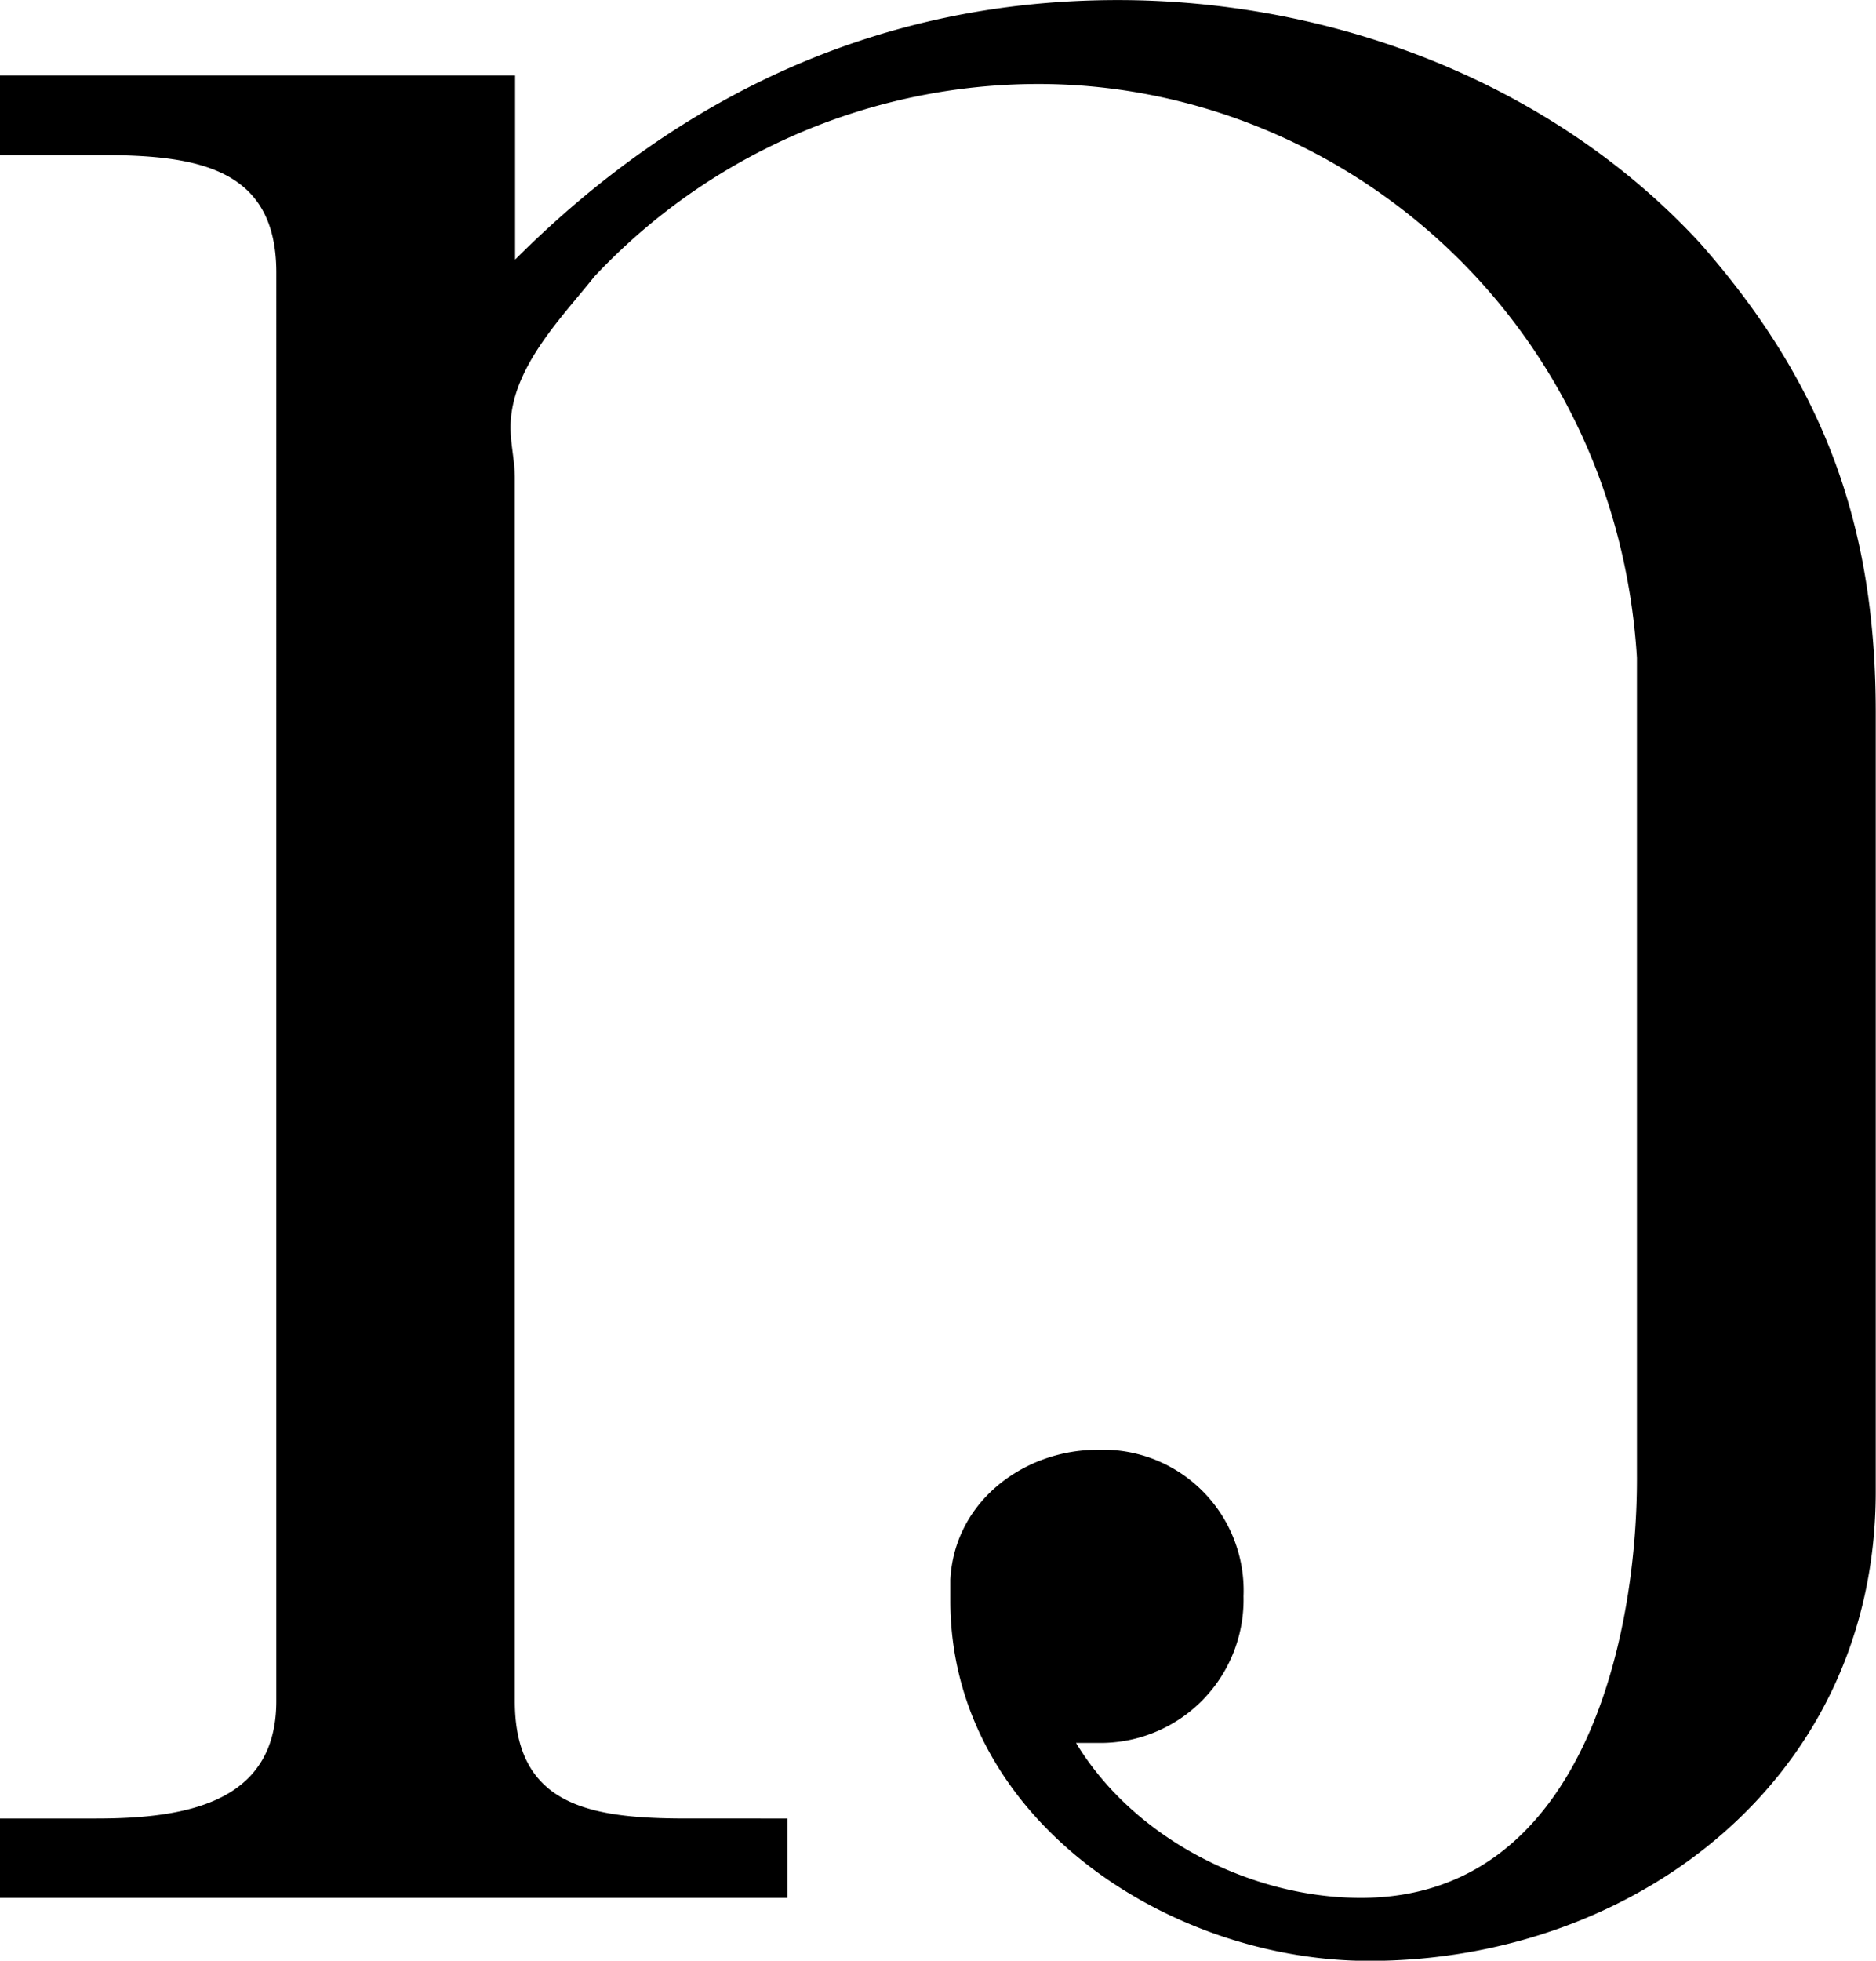 <svg xmlns="http://www.w3.org/2000/svg" xmlns:xlink="http://www.w3.org/1999/xlink" width="7pt" height="9.75" viewBox="0 0 7 7.312"><svg overflow="visible" x="148.712" y="134.765" transform="translate(-149.04 -127.671)"><path style="stroke:none" d="M2.25-6.125v-.688H.328v.297h.375c.36 0 .656.047.656.438V-.75c0 .375-.328.438-.671.438h-.36v.296h2.938v-.296H2.89c-.36 0-.641-.047-.641-.438v-4.563c0-.062-.016-.125-.016-.187 0-.219.188-.406.313-.563a2.273 2.273 0 0 1 1.656-.718c1.125 0 2.156.875 2.234 2.14v3.063c0 .594-.203 1.562-1.03 1.562-.407 0-.845-.218-1.063-.578h.078a.534.534 0 0 0 .547-.547.525.525 0 0 0-.547-.546c-.266 0-.531.187-.547.484v.078c0 .813.813 1.344 1.563 1.344.984 0 1.89-.672 1.89-1.75v-2.907c0-.687-.187-1.218-.656-1.75-.547-.593-1.36-.906-2.172-.906-.875 0-1.625.344-2.25.969zm0 0"/></svg></svg>